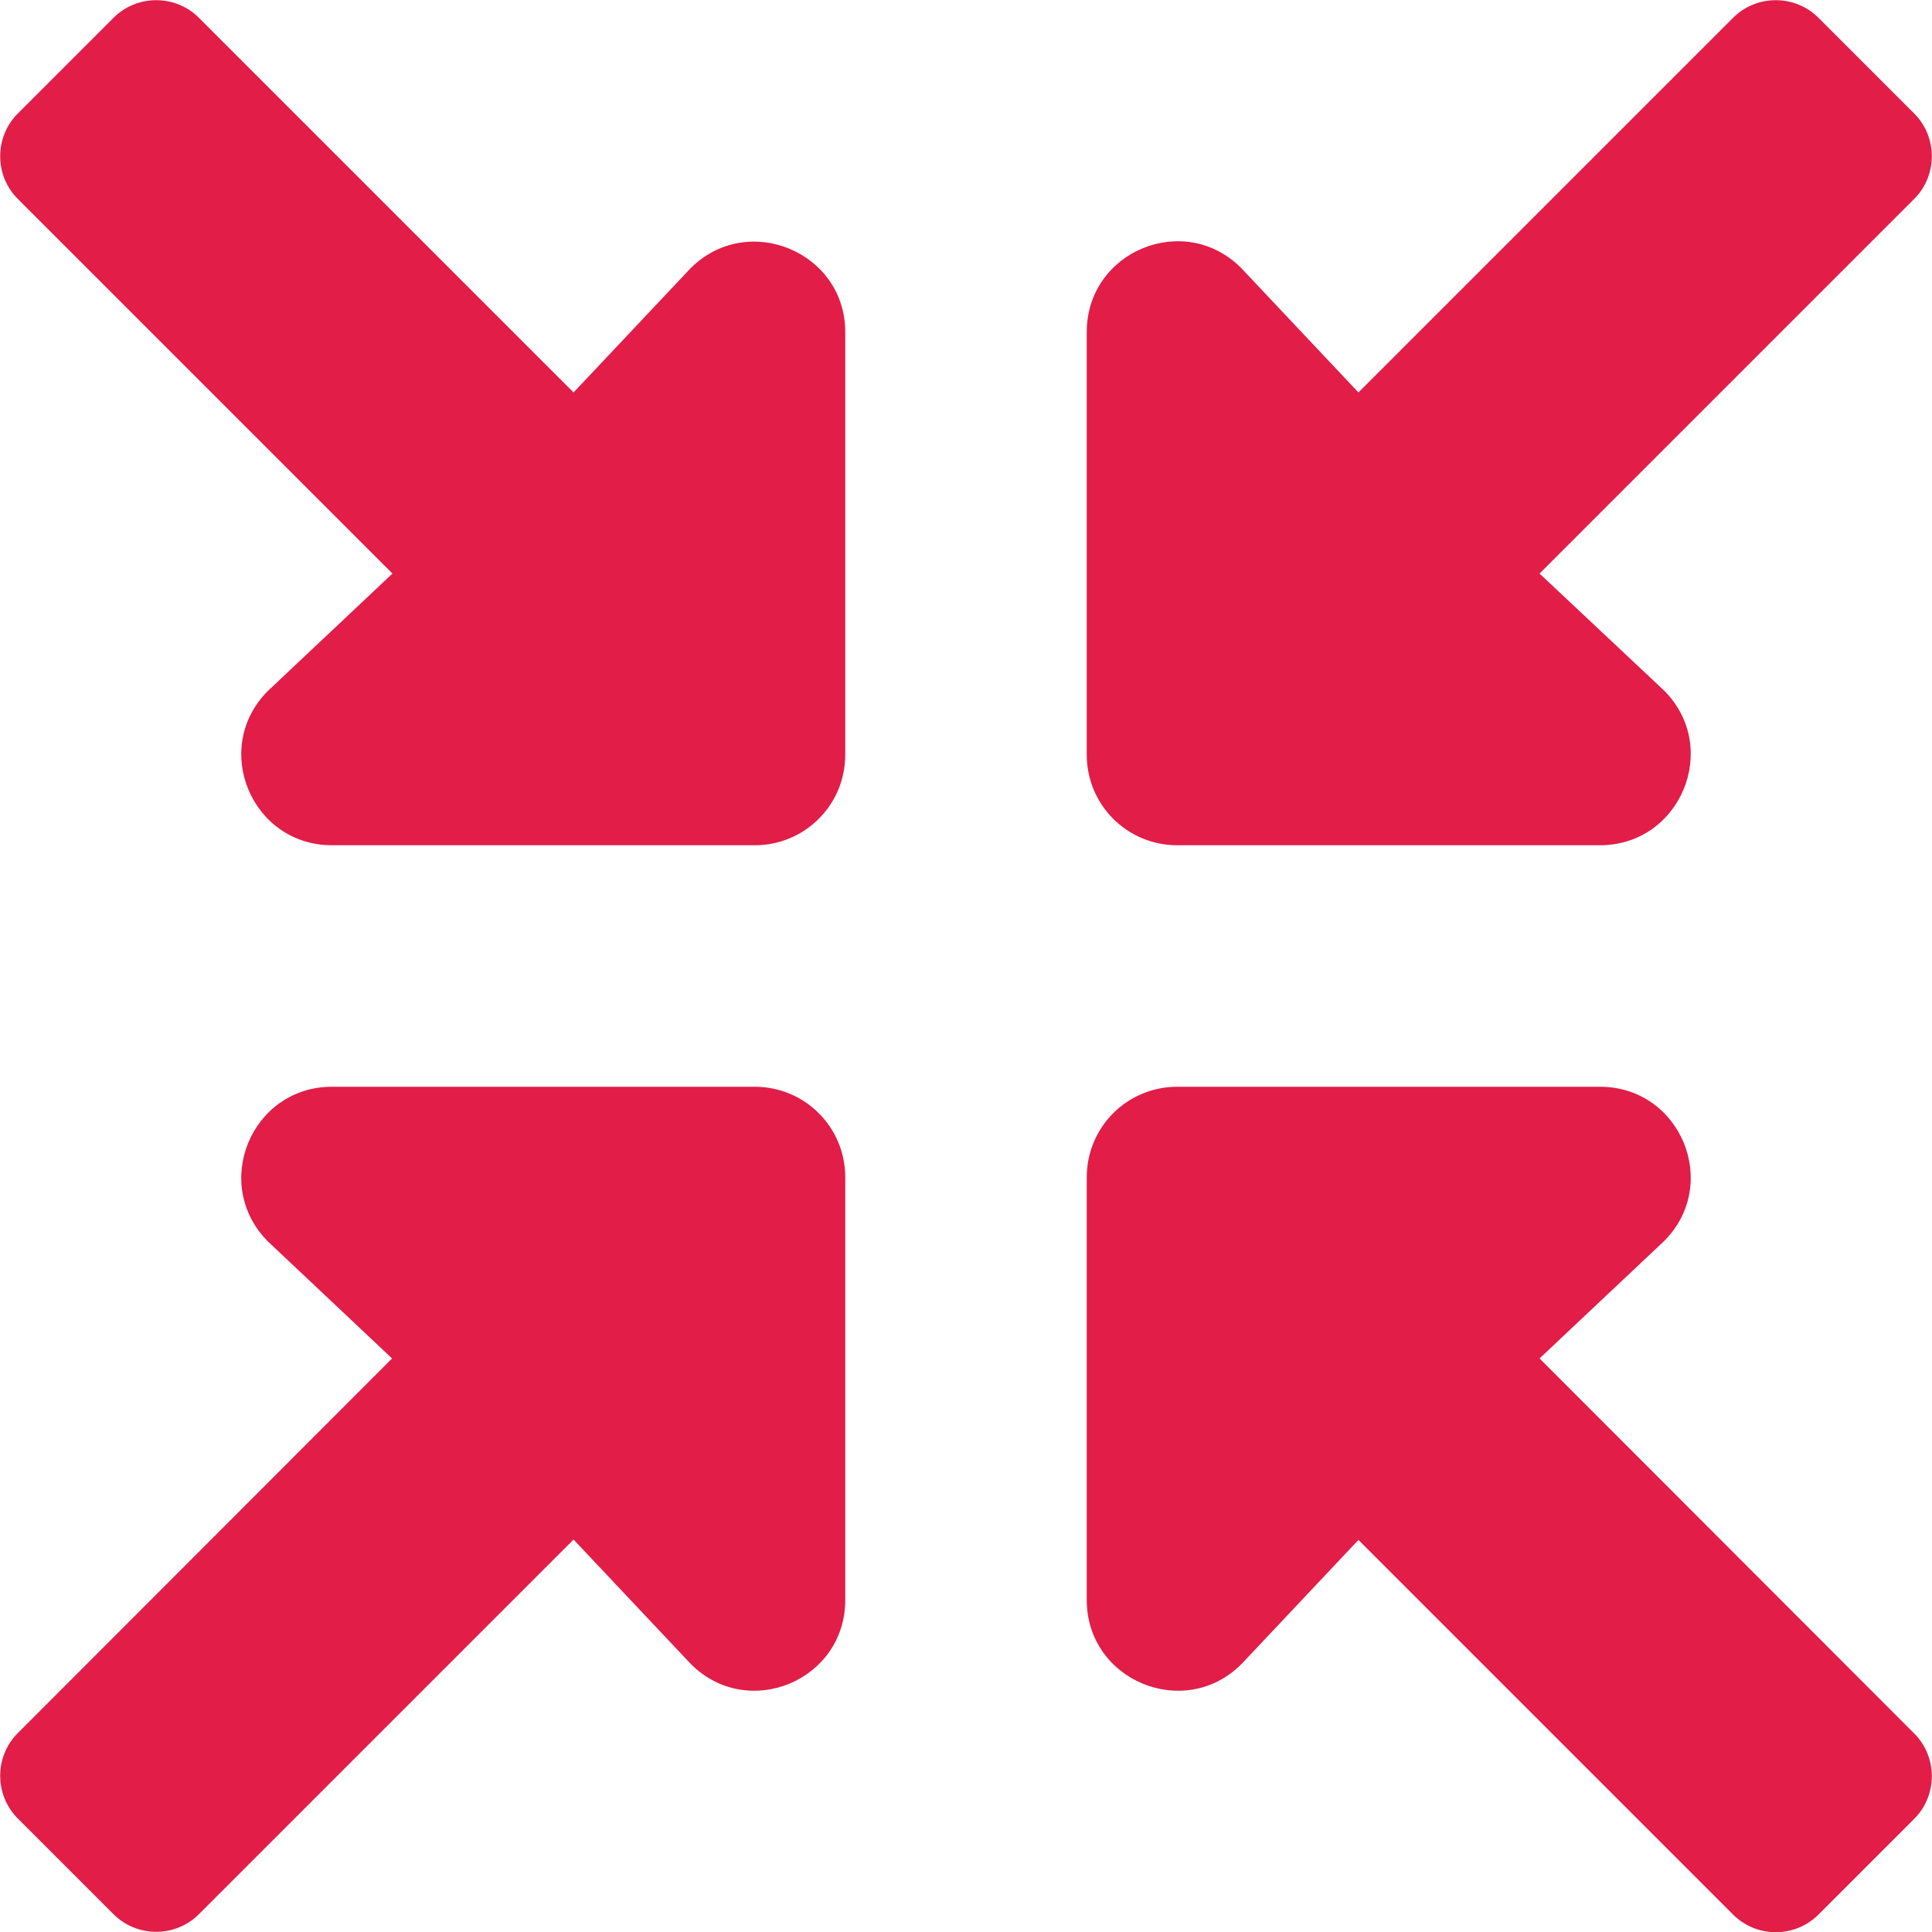 <svg width="512" height="512" viewBox="0 0 512 512" fill="none" xmlns="http://www.w3.org/2000/svg">
<g clip-path="url(#clip0_167_2)">
<path d="M200 288H88C66.6 288 55.9 313.8 71 329L103.9 360L4.7 459.3C-1.5 465.5 -1.5 475.7 4.7 481.9L30.1 507.3C36.3 513.5 46.5 513.5 52.7 507.3L152 408L183.1 441C198.2 456.1 224 445.4 224 424V312C224 298.7 213.3 288 200 288ZM312 224H424C445.4 224 456.1 198.1 441 183L408 152L507.3 52.7C513.5 46.5 513.5 36.3 507.3 30.1L481.9 4.7C475.7 -1.5 465.5 -1.5 459.3 4.7L360 104L328.9 71C313.8 55.9 288 66.6 288 88V200C288 213.3 298.7 224 312 224ZM408 360L441 328.9C456.1 313.8 445.4 288 424 288H312C298.7 288 288 298.7 288 312V424C288 445.4 313.9 456.1 329 441L360 408.1L459.3 507.4C465.5 513.6 475.7 513.6 481.9 507.4L507.3 482C513.5 475.8 513.5 465.6 507.3 459.4L408 360ZM183 71.1L152 104L52.7 4.7C46.5 -1.5 36.3 -1.5 30.1 4.7L4.7 30.1C-1.5 36.3 -1.5 46.5 4.7 52.7L104 152L71 183.1C55.9 198.2 66.6 224 88 224H200C213.3 224 224 213.3 224 200V88C224 66.7 198.1 56 183 71.1Z" fill="#E11D48"/>
</g>
<defs>
<clipPath id="clip0_167_2">
<rect width="512" height="512" fill="white"/>
</clipPath>
</defs>
</svg>

